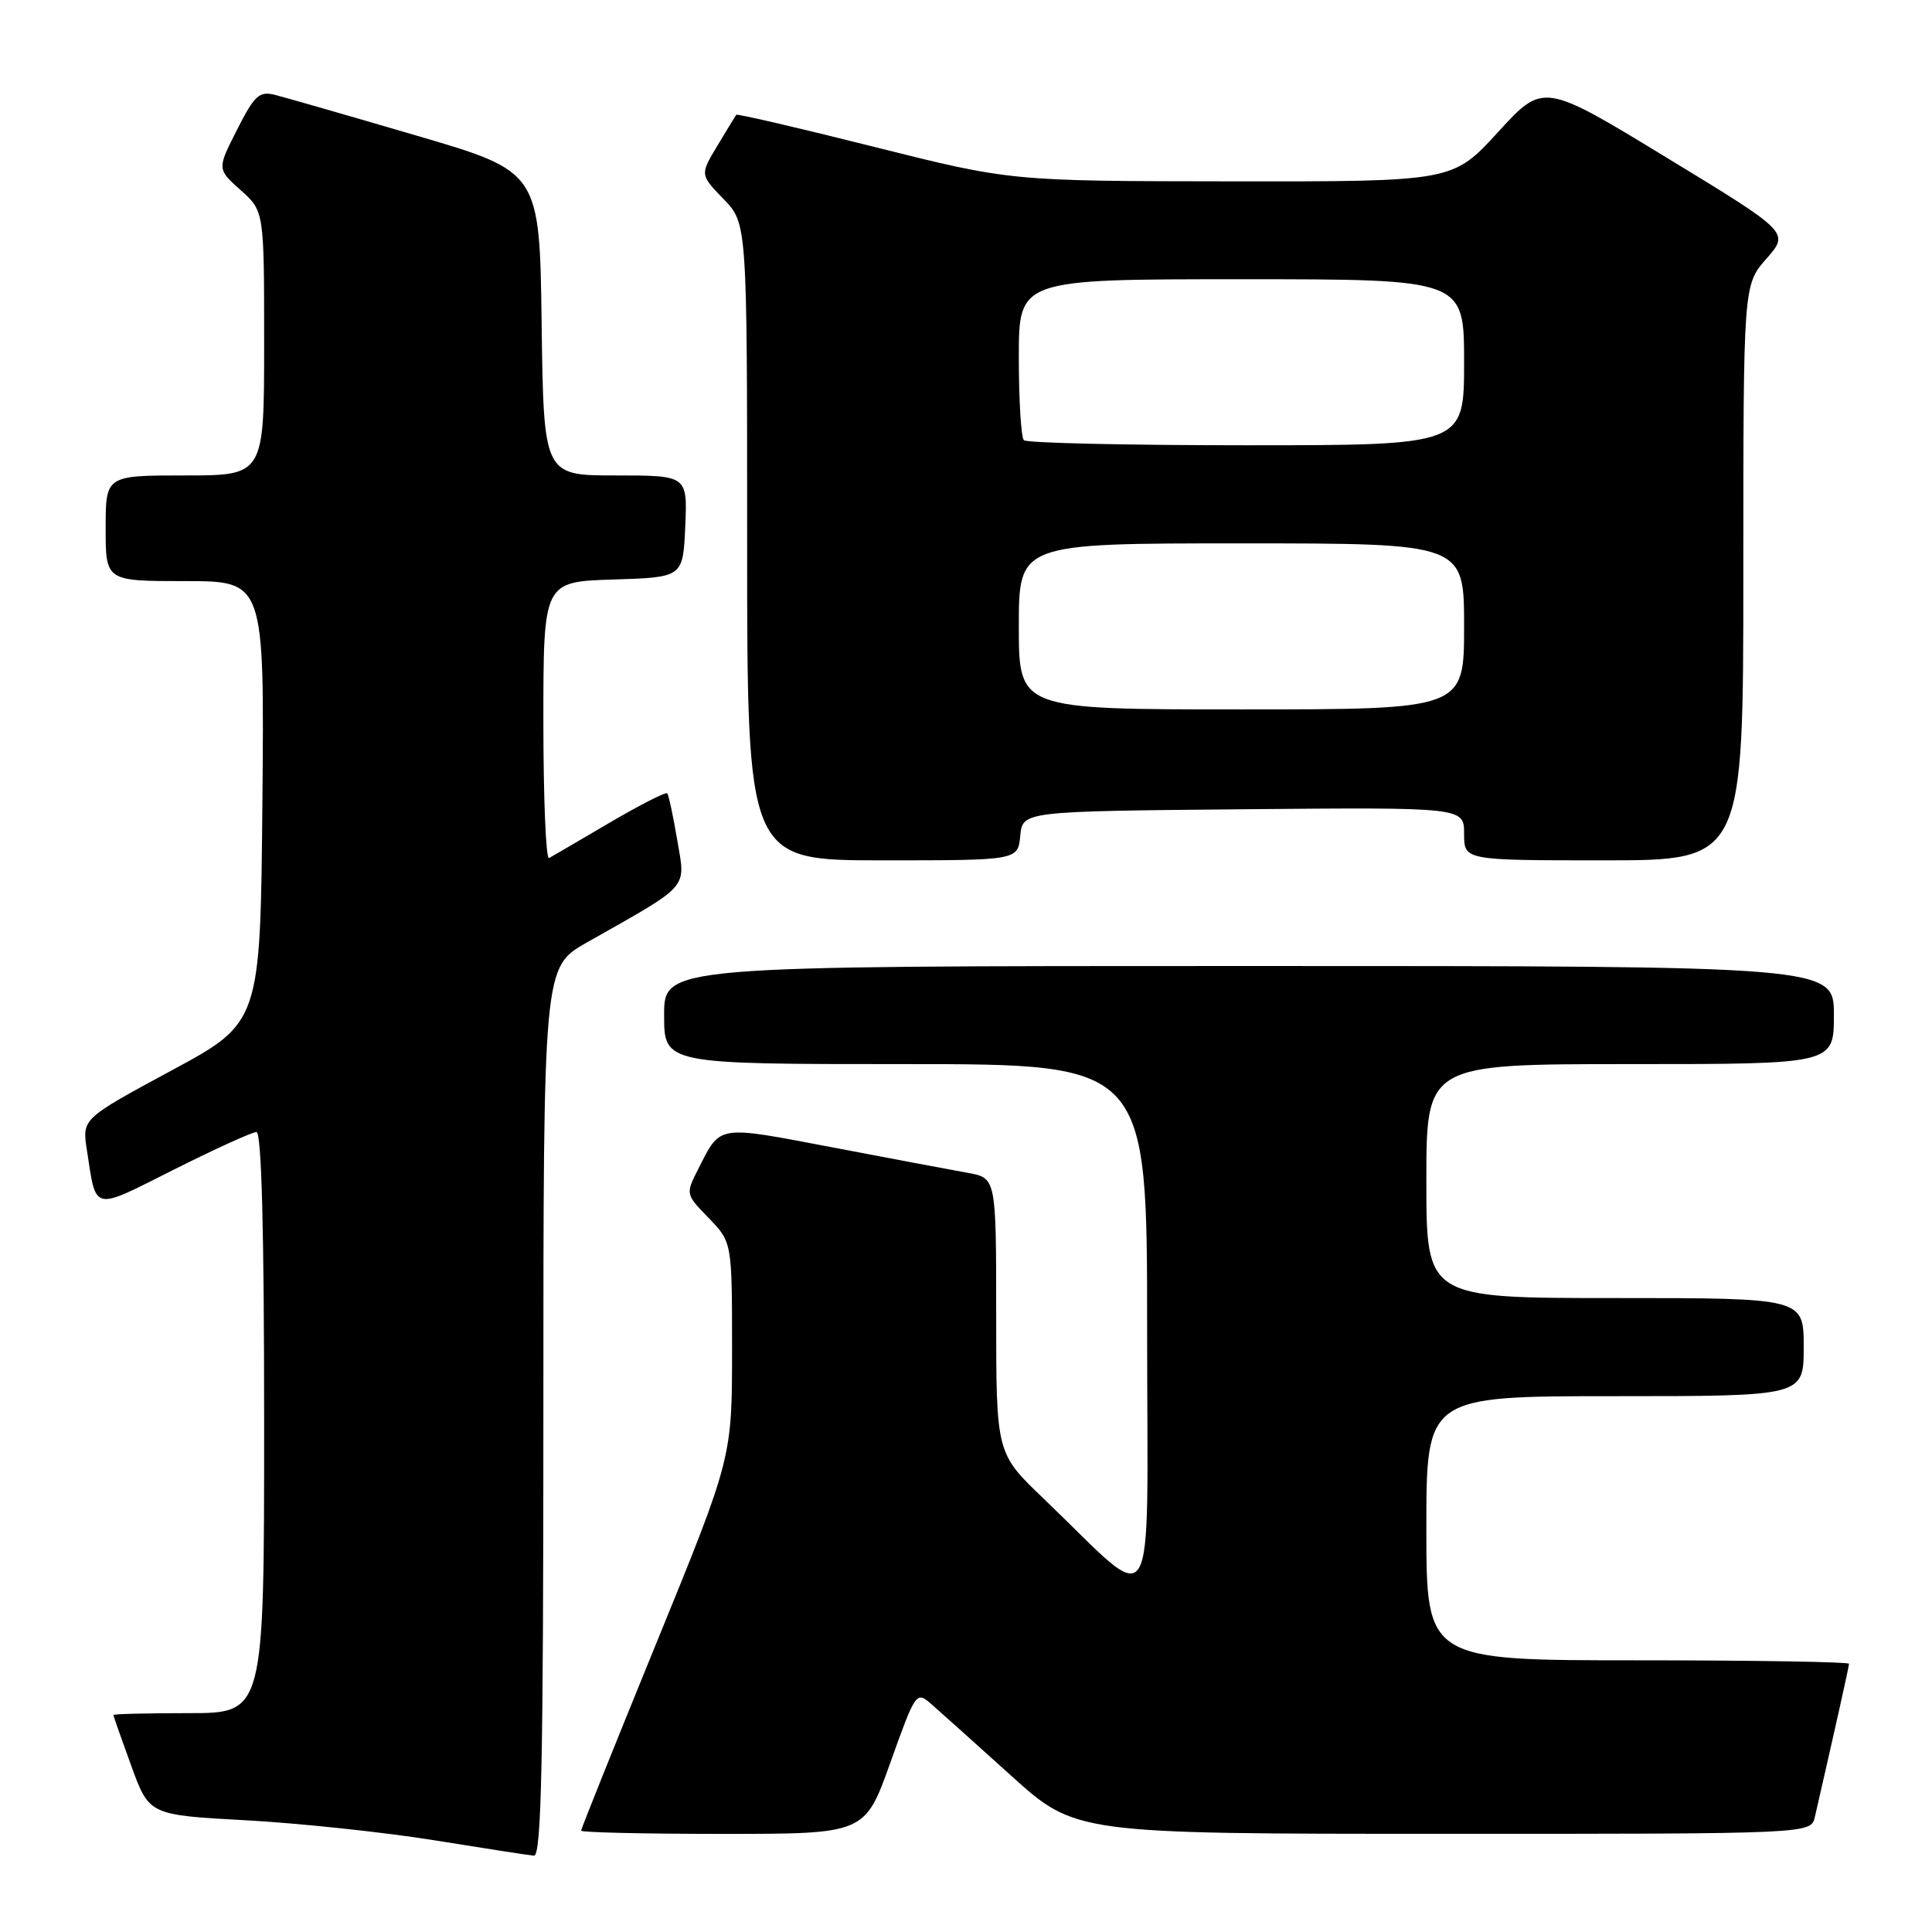 <?xml version="1.0" encoding="UTF-8" standalone="no"?>
<!DOCTYPE svg PUBLIC "-//W3C//DTD SVG 1.1//EN" "http://www.w3.org/Graphics/SVG/1.1/DTD/svg11.dtd" >
<svg xmlns="http://www.w3.org/2000/svg" xmlns:xlink="http://www.w3.org/1999/xlink" version="1.1" viewBox="0 0 256 256">
 <g >
 <path fill="currentColor"
d=" M 72.00 187.07 C 72.00 128.15 72.00 128.15 77.75 124.89 C 91.58 117.06 90.85 117.89 89.74 111.33 C 89.20 108.12 88.60 105.33 88.41 105.12 C 88.22 104.91 84.79 106.66 80.78 109.01 C 76.78 111.36 73.16 113.48 72.75 113.70 C 72.34 113.93 72.00 105.78 72.00 95.60 C 72.00 77.08 72.00 77.08 81.25 76.79 C 90.50 76.50 90.50 76.50 90.80 69.75 C 91.09 63.00 91.09 63.00 81.57 63.00 C 72.04 63.00 72.04 63.00 71.77 42.87 C 71.50 22.74 71.50 22.74 55.16 17.96 C 46.17 15.32 37.74 12.90 36.43 12.57 C 34.35 12.05 33.72 12.63 31.41 17.19 C 28.76 22.40 28.76 22.40 31.88 25.19 C 35.00 27.97 35.00 27.97 35.00 45.49 C 35.00 63.00 35.00 63.00 24.50 63.00 C 14.00 63.00 14.00 63.00 14.00 70.00 C 14.00 77.00 14.00 77.00 24.52 77.00 C 35.03 77.00 35.03 77.00 34.77 106.25 C 34.50 135.50 34.50 135.50 22.68 141.87 C 10.87 148.25 10.87 148.25 11.51 152.37 C 12.79 160.63 12.09 160.48 23.04 154.98 C 28.50 152.24 33.42 150.00 33.98 150.00 C 34.66 150.00 35.00 163.04 35.00 188.50 C 35.00 227.00 35.00 227.00 25.00 227.00 C 19.50 227.00 15.01 227.11 15.02 227.25 C 15.03 227.39 16.10 230.43 17.40 234.00 C 19.77 240.50 19.77 240.50 32.64 241.20 C 39.71 241.59 50.90 242.78 57.50 243.84 C 64.10 244.90 70.06 245.83 70.75 245.89 C 71.74 245.98 72.00 233.61 72.00 187.07 Z  M 117.99 233.52 C 121.31 224.22 121.42 224.07 123.37 225.77 C 124.46 226.72 129.21 230.98 133.93 235.24 C 142.50 242.99 142.50 242.99 191.23 242.99 C 239.96 243.00 239.96 243.00 240.48 240.75 C 243.28 228.54 245.00 220.84 245.00 220.46 C 245.00 220.21 232.40 220.00 217.00 220.00 C 189.00 220.00 189.00 220.00 189.00 202.50 C 189.00 185.00 189.00 185.00 214.00 185.00 C 239.00 185.00 239.00 185.00 239.00 178.50 C 239.00 172.00 239.00 172.00 214.00 172.00 C 189.00 172.00 189.00 172.00 189.00 156.50 C 189.00 141.00 189.00 141.00 216.00 141.00 C 243.00 141.00 243.00 141.00 243.00 134.50 C 243.00 128.00 243.00 128.00 165.50 128.00 C 88.00 128.00 88.00 128.00 88.00 134.50 C 88.00 141.00 88.00 141.00 120.00 141.00 C 152.00 141.00 152.00 141.00 152.00 176.20 C 152.00 215.94 153.64 213.28 138.25 198.54 C 132.00 192.56 132.00 192.56 132.00 174.32 C 132.00 156.09 132.00 156.09 128.25 155.41 C 126.19 155.04 118.08 153.52 110.24 152.02 C 94.88 149.10 95.52 149.00 92.54 154.86 C 90.83 158.23 90.83 158.23 93.92 161.41 C 97.00 164.60 97.00 164.60 97.00 178.88 C 97.00 193.16 97.00 193.16 87.00 217.65 C 81.50 231.12 77.00 242.33 77.00 242.57 C 77.00 242.81 85.46 243.00 95.81 243.00 C 114.61 243.00 114.61 243.00 117.99 233.52 Z  M 135.19 110.75 C 135.50 107.50 135.50 107.50 164.75 107.23 C 194.00 106.97 194.00 106.97 194.00 110.48 C 194.00 114.00 194.00 114.00 212.50 114.00 C 231.00 114.00 231.00 114.00 231.00 75.88 C 231.00 37.76 231.00 37.76 234.06 34.28 C 237.12 30.80 237.12 30.80 220.81 20.87 C 204.50 10.94 204.50 10.94 198.50 17.50 C 192.50 24.06 192.50 24.06 163.21 24.03 C 133.92 24.00 133.92 24.00 115.83 19.46 C 105.89 16.96 97.66 15.05 97.55 15.21 C 97.44 15.37 96.31 17.22 95.05 19.32 C 92.75 23.14 92.75 23.14 95.87 26.37 C 99.00 29.60 99.00 29.60 99.00 71.80 C 99.00 114.00 99.00 114.00 116.94 114.00 C 134.87 114.00 134.87 114.00 135.19 110.75 Z  M 135.00 83.00 C 135.00 72.00 135.00 72.00 164.50 72.00 C 194.00 72.00 194.00 72.00 194.00 83.00 C 194.00 94.00 194.00 94.00 164.50 94.00 C 135.00 94.00 135.00 94.00 135.00 83.00 Z  M 135.67 58.33 C 135.30 57.97 135.00 53.02 135.00 47.33 C 135.00 37.00 135.00 37.00 164.50 37.00 C 194.00 37.00 194.00 37.00 194.00 48.00 C 194.00 59.00 194.00 59.00 165.17 59.00 C 149.31 59.00 136.03 58.70 135.67 58.33 Z "/>
</g>
</svg>